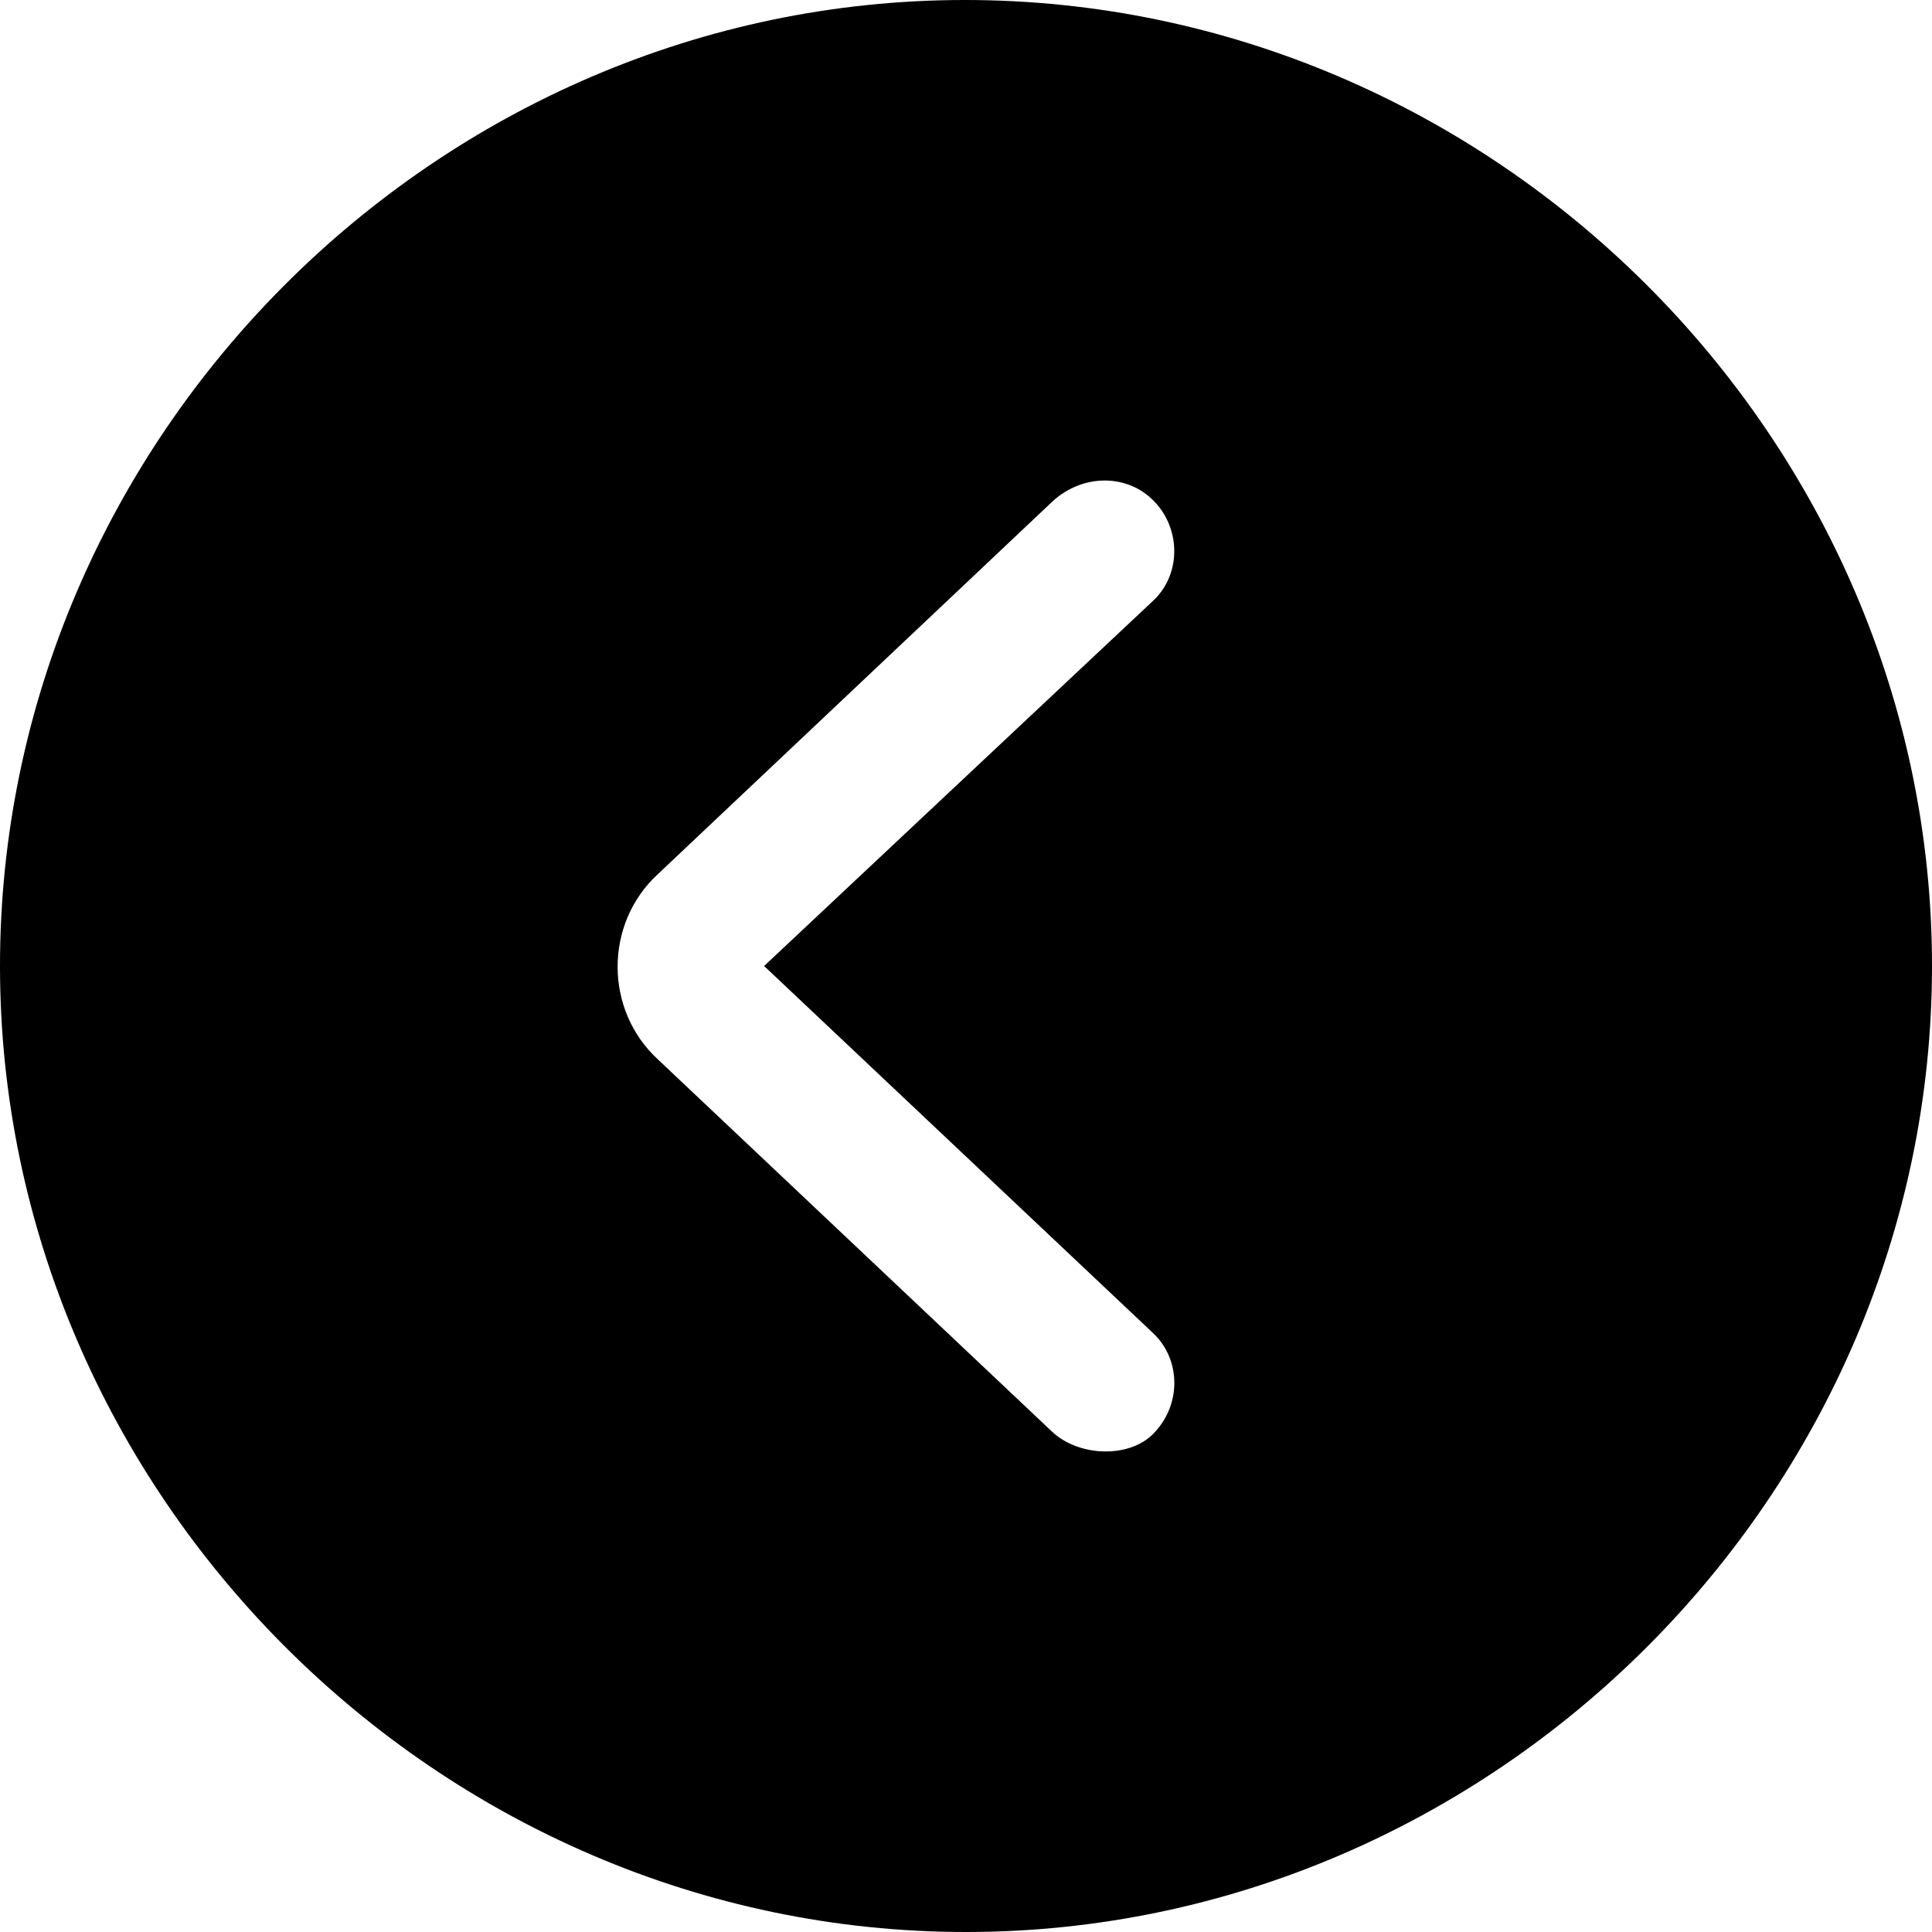 <?xml version="1.0" ?><!-- Generator: Adobe Illustrator 25.0.0, SVG Export Plug-In . SVG Version: 6.00 Build 0)  --><svg xmlns="http://www.w3.org/2000/svg" xmlns:xlink="http://www.w3.org/1999/xlink" version="1.1" id="Layer_1" x="0px" y="0px" viewBox="0 0 512 512" style="enable-background:new 0 0 512 512;" xml:space="preserve">
<path d="M256,512c140,0,256-116.2,256-256C512,116,395.8,0,255.7,0C116,0,0,116,0,256C0,395.8,116.2,512,256,512z M305.4,380.2  c-6.5,6.3-19.6,5.8-26.6-0.8l-104.4-98.6c-14.3-13.1-14.3-36.1,0-49.2L278.8,133c7.8-7.3,19.3-7.5,26.4-0.8c7.8,7.3,8,19.8,0.5,26.9  L202.5,256l103.2,97.4C313,360.4,313.2,372.5,305.4,380.2z"/>
</svg>